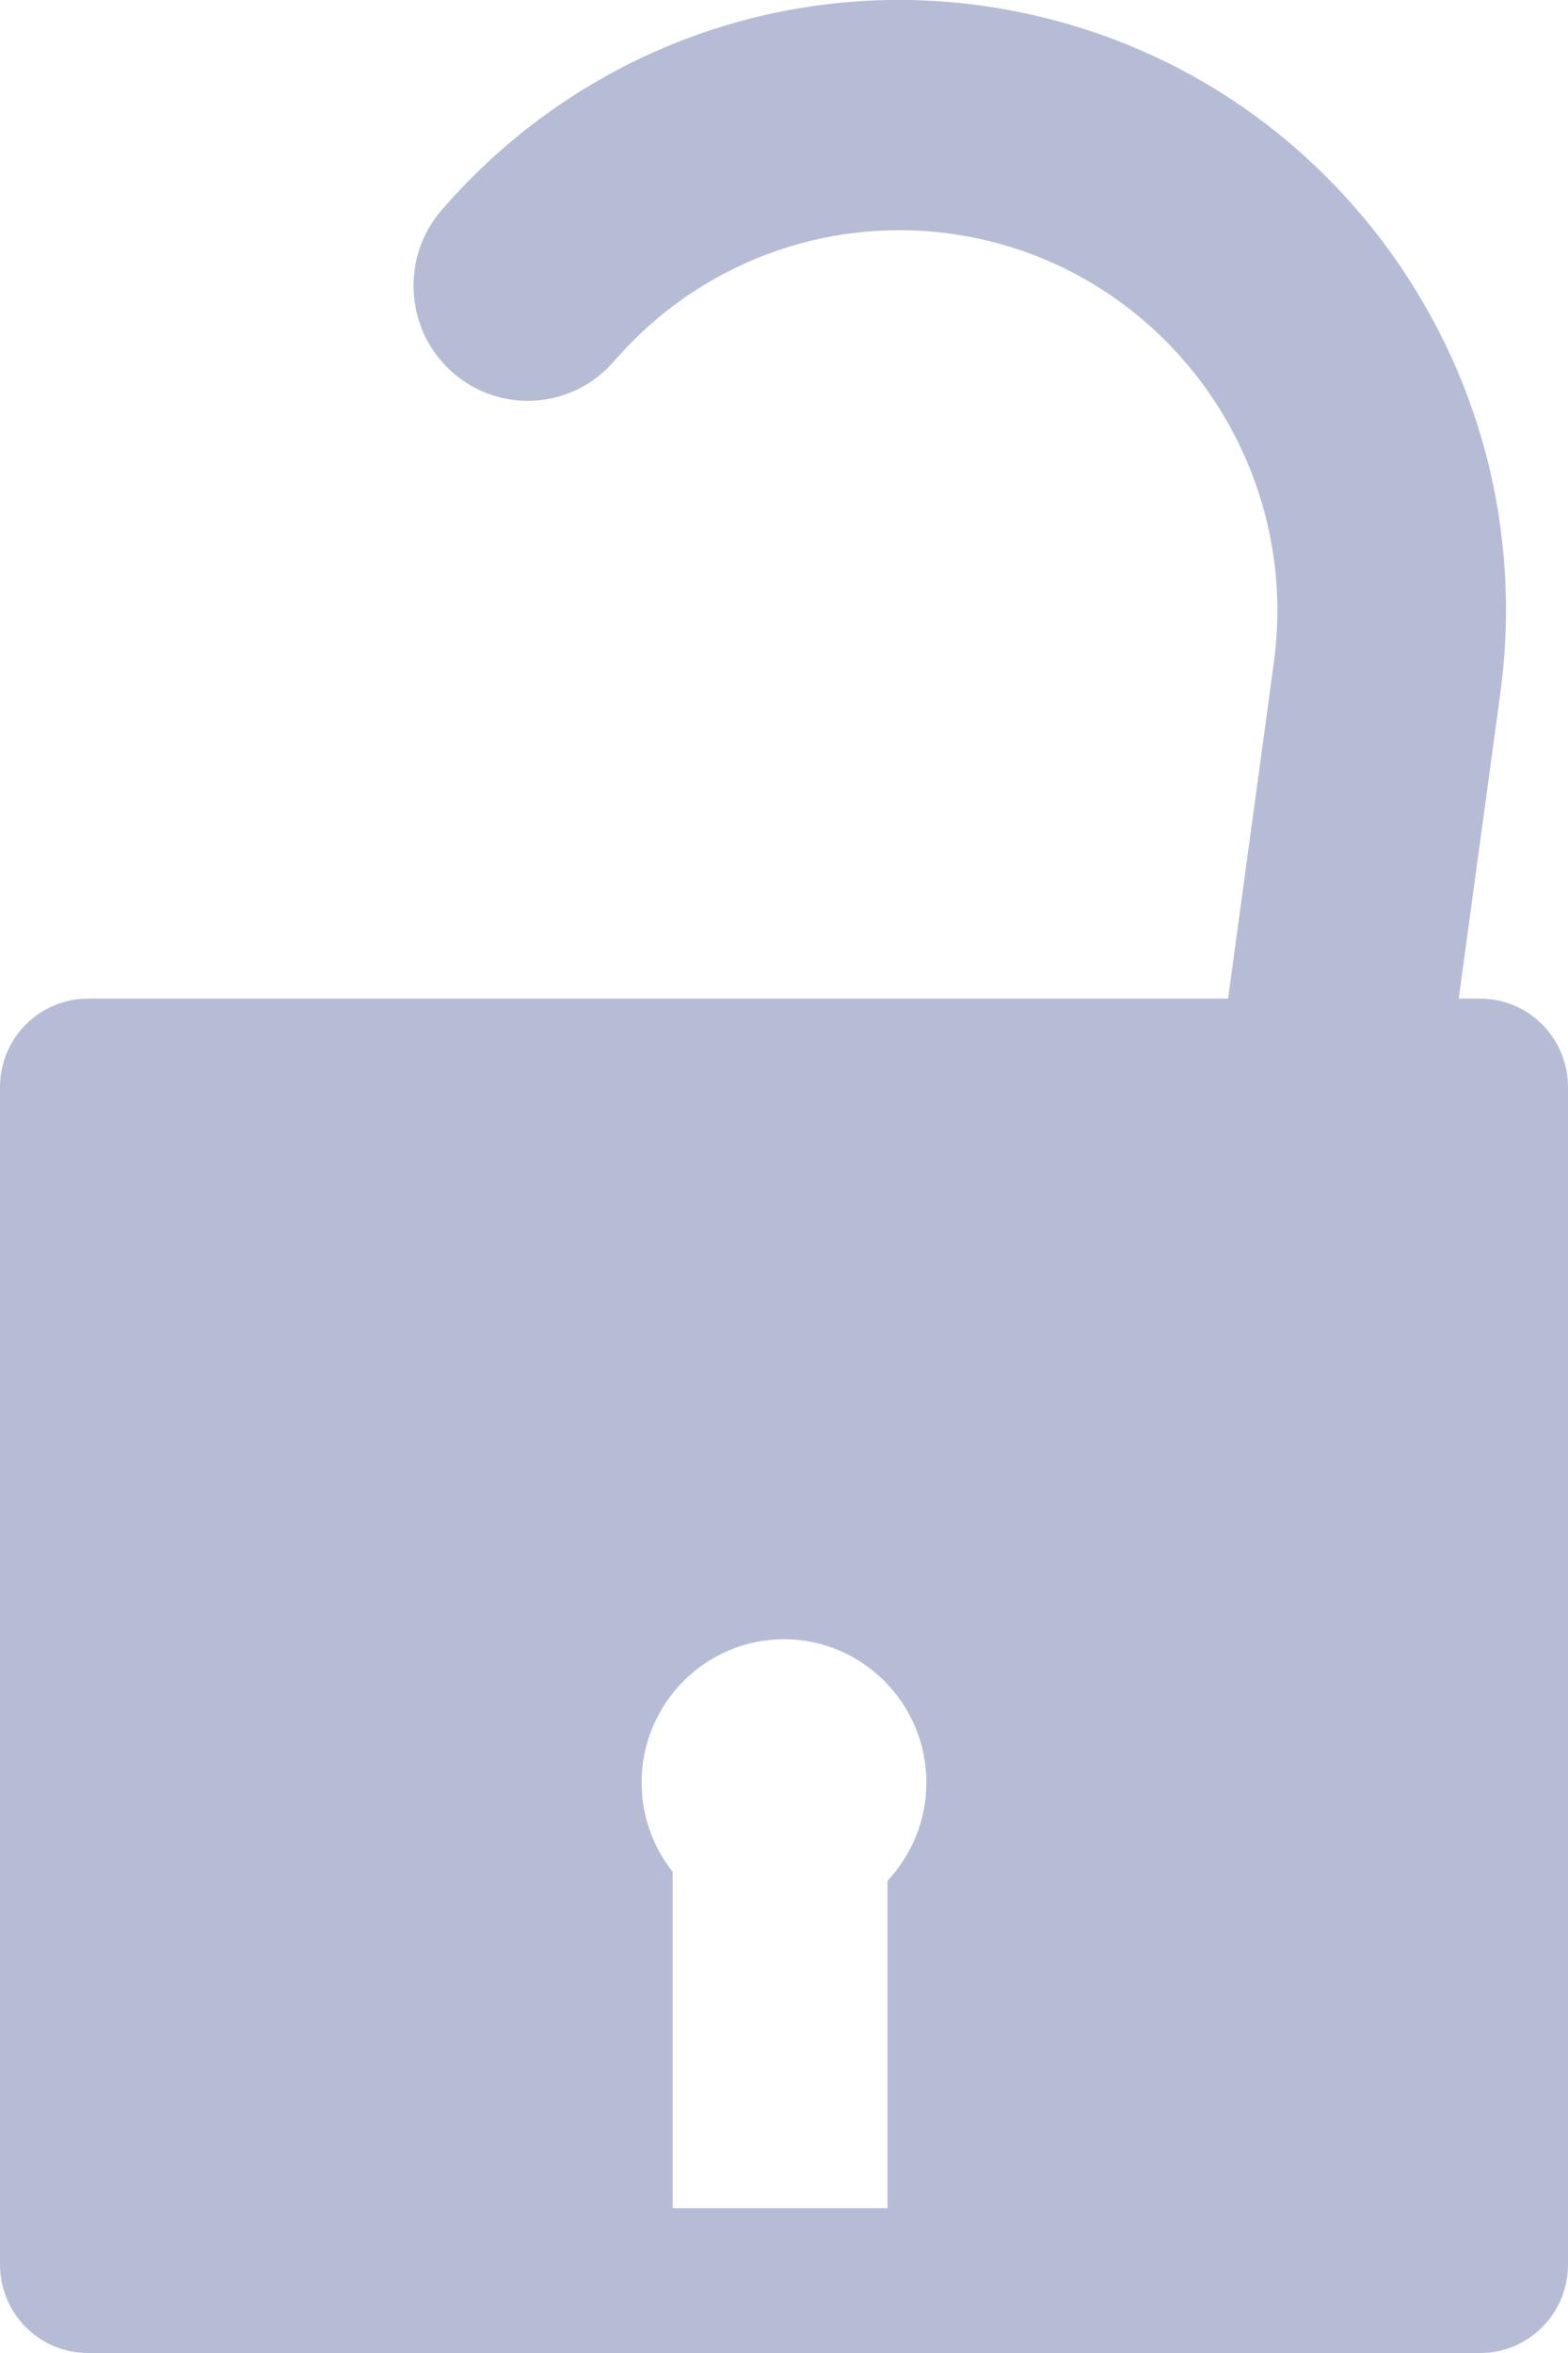 <svg xmlns="http://www.w3.org/2000/svg" width="10" height="15" viewBox="0 0 10 15">
    <g fill="none" fill-rule="evenodd">
        <g fill="#B7BCD6" fill-rule="nonzero">
            <g>
                <g>
                    <g>
                        <g>
                            <g>
                                <path d="M9.44 6.366h-.137l.265-1.943c.14-1.03-.126-2.054-.75-2.883C8.192.712 7.284.178 6.26.036 4.965-.143 3.676.345 2.816 1.34c-.264.305-.232.769.071 1.035.304.266.764.234 1.029-.072.536-.62 1.339-.924 2.148-.813 1.316.182 2.241 1.408 2.06 2.734l-.292 2.142H.561c-.31 0-.561.253-.561.564v7.506c0 .311.25.564.56.564h8.88c.31 0 .56-.253.56-.564V6.93c0-.311-.251-.564-.56-.564zM5.66 11.99v2.087H4.29v-2.144c-.123-.156-.198-.354-.198-.57 0-.504.407-.913.908-.913.501 0 .908.41.908.914 0 .242-.095.462-.248.626z" transform="translate(-553 -371) translate(337 351) translate(29 19) translate(187 1)"/>
                            </g>
                        </g>
                    </g>
                </g>
            </g>
        </g>
    </g>
</svg>
